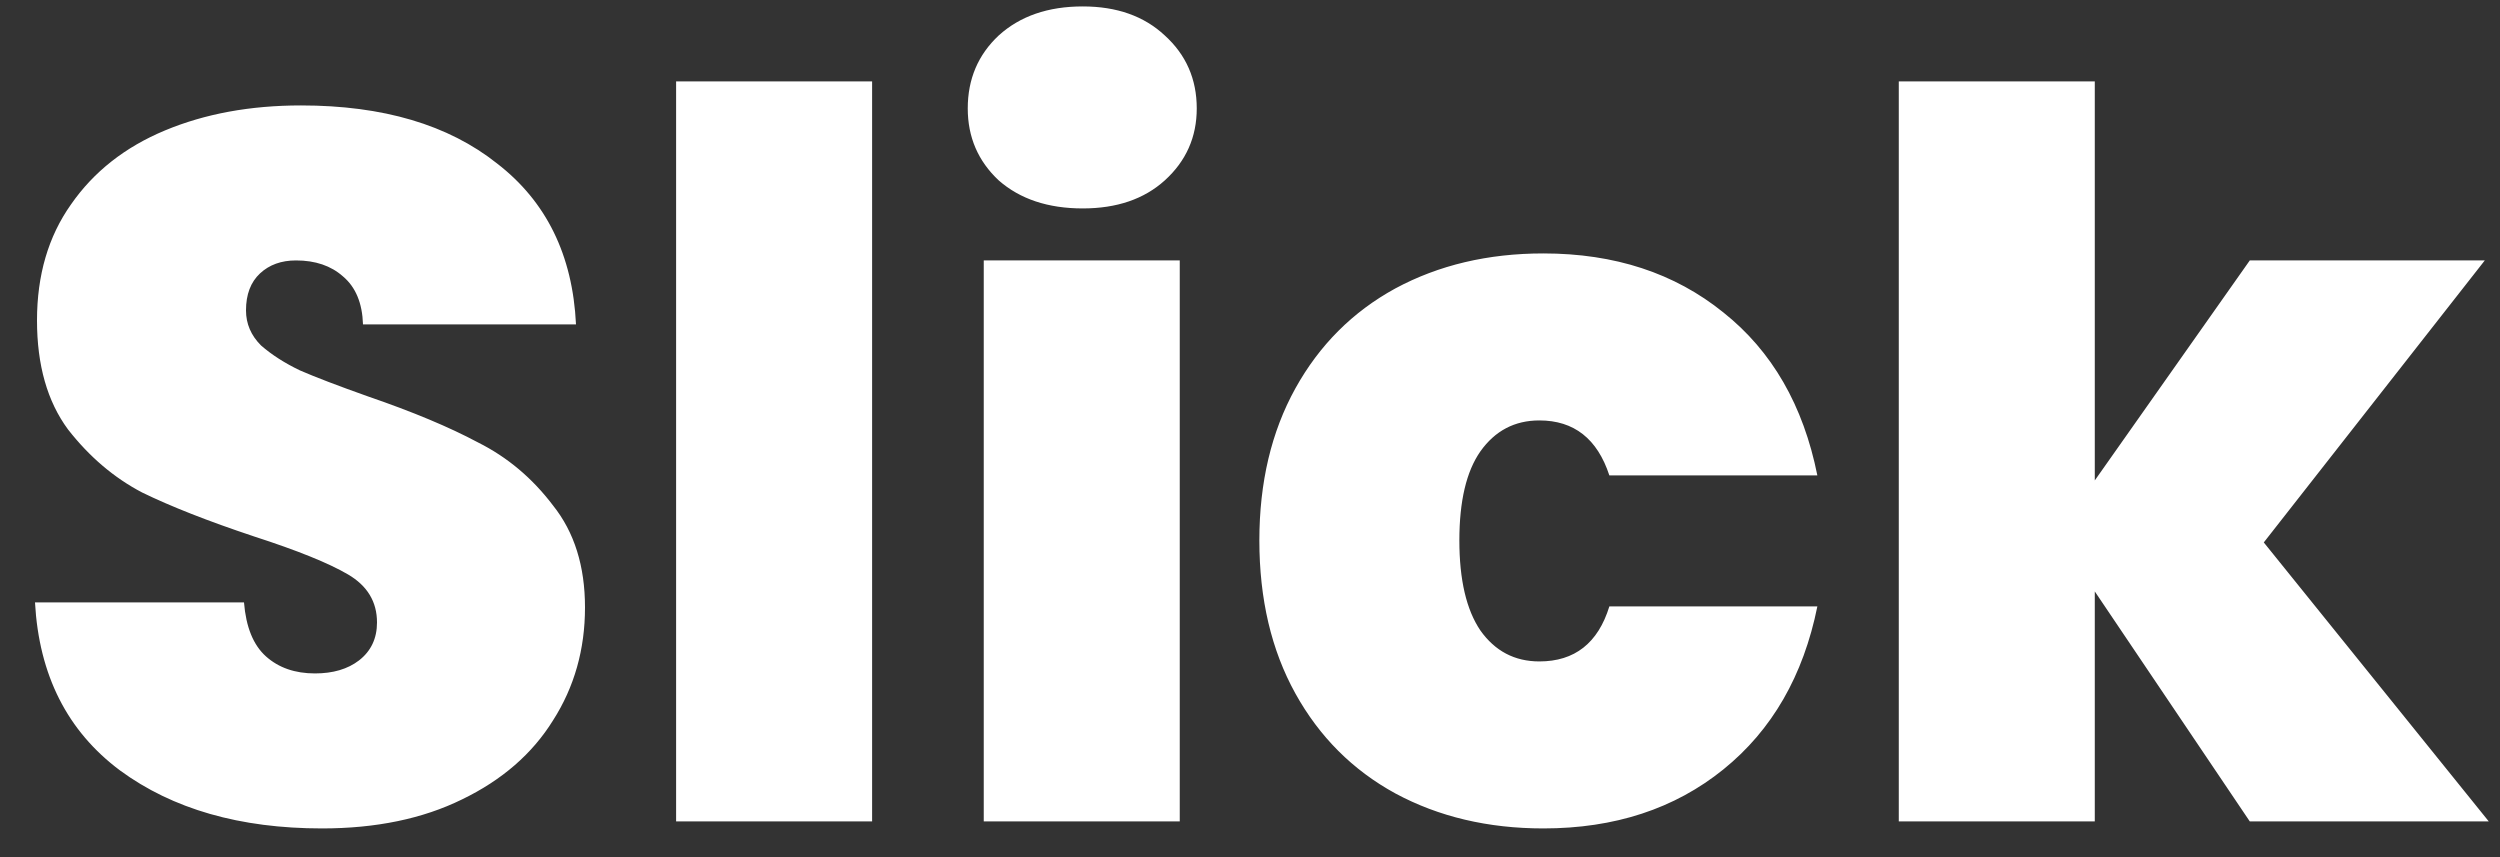 <svg width="70" height="24" viewBox="0 0 70 24" fill="none" xmlns="http://www.w3.org/2000/svg">
<rect x="0" y="0" width="70" height="24" fill="#333333" stroke="none"/>
<path d="M9.016 23.196C6.72 23.196 4.835 22.655 3.36 21.572C1.885 20.471 1.092 18.903 0.98 16.868H6.832C6.888 17.559 7.093 18.063 7.448 18.38C7.803 18.697 8.26 18.856 8.82 18.856C9.324 18.856 9.735 18.735 10.052 18.492C10.388 18.231 10.556 17.876 10.556 17.428C10.556 16.849 10.285 16.401 9.744 16.084C9.203 15.767 8.325 15.412 7.112 15.02C5.824 14.591 4.779 14.18 3.976 13.788C3.192 13.377 2.501 12.789 1.904 12.024C1.325 11.24 1.036 10.223 1.036 8.972C1.036 7.703 1.353 6.62 1.988 5.724C2.623 4.809 3.5 4.119 4.62 3.652C5.74 3.185 7.009 2.952 8.428 2.952C10.724 2.952 12.553 3.493 13.916 4.576C15.297 5.64 16.035 7.143 16.128 9.084H10.164C10.145 8.487 9.959 8.039 9.604 7.74C9.268 7.441 8.829 7.292 8.288 7.292C7.877 7.292 7.541 7.413 7.28 7.656C7.019 7.899 6.888 8.244 6.888 8.692C6.888 9.065 7.028 9.392 7.308 9.672C7.607 9.933 7.971 10.167 8.4 10.372C8.829 10.559 9.464 10.801 10.304 11.1C11.555 11.529 12.581 11.959 13.384 12.388C14.205 12.799 14.905 13.387 15.484 14.152C16.081 14.899 16.38 15.851 16.38 17.008C16.38 18.184 16.081 19.239 15.484 20.172C14.905 21.105 14.056 21.843 12.936 22.384C11.835 22.925 10.528 23.196 9.016 23.196ZM24.419 2.28V23H18.931V2.28H24.419ZM30.317 5.836C29.346 5.836 28.562 5.575 27.965 5.052C27.386 4.511 27.097 3.839 27.097 3.036C27.097 2.215 27.386 1.533 27.965 0.992C28.562 0.451 29.346 0.18 30.317 0.18C31.269 0.18 32.034 0.451 32.613 0.992C33.21 1.533 33.509 2.215 33.509 3.036C33.509 3.839 33.21 4.511 32.613 5.052C32.034 5.575 31.269 5.836 30.317 5.836ZM33.033 7.292V23H27.545V7.292H33.033ZM35.262 15.132C35.262 13.508 35.598 12.089 36.27 10.876C36.942 9.663 37.875 8.729 39.07 8.076C40.283 7.423 41.664 7.096 43.214 7.096C45.211 7.096 46.891 7.647 48.254 8.748C49.617 9.831 50.494 11.352 50.886 13.312H45.062C44.726 12.285 44.072 11.772 43.102 11.772C42.411 11.772 41.861 12.061 41.45 12.64C41.058 13.2 40.862 14.031 40.862 15.132C40.862 16.233 41.058 17.073 41.45 17.652C41.861 18.231 42.411 18.52 43.102 18.52C44.091 18.52 44.745 18.007 45.062 16.98H50.886C50.494 18.921 49.617 20.443 48.254 21.544C46.891 22.645 45.211 23.196 43.214 23.196C41.664 23.196 40.283 22.869 39.07 22.216C37.875 21.563 36.942 20.629 36.27 19.416C35.598 18.203 35.262 16.775 35.262 15.132ZM62.994 23L58.654 16.56V23H53.166V2.28H58.654V13.452L62.994 7.292H69.574L63.386 15.188L69.686 23H62.994Z" fill="white"/>
</svg>
